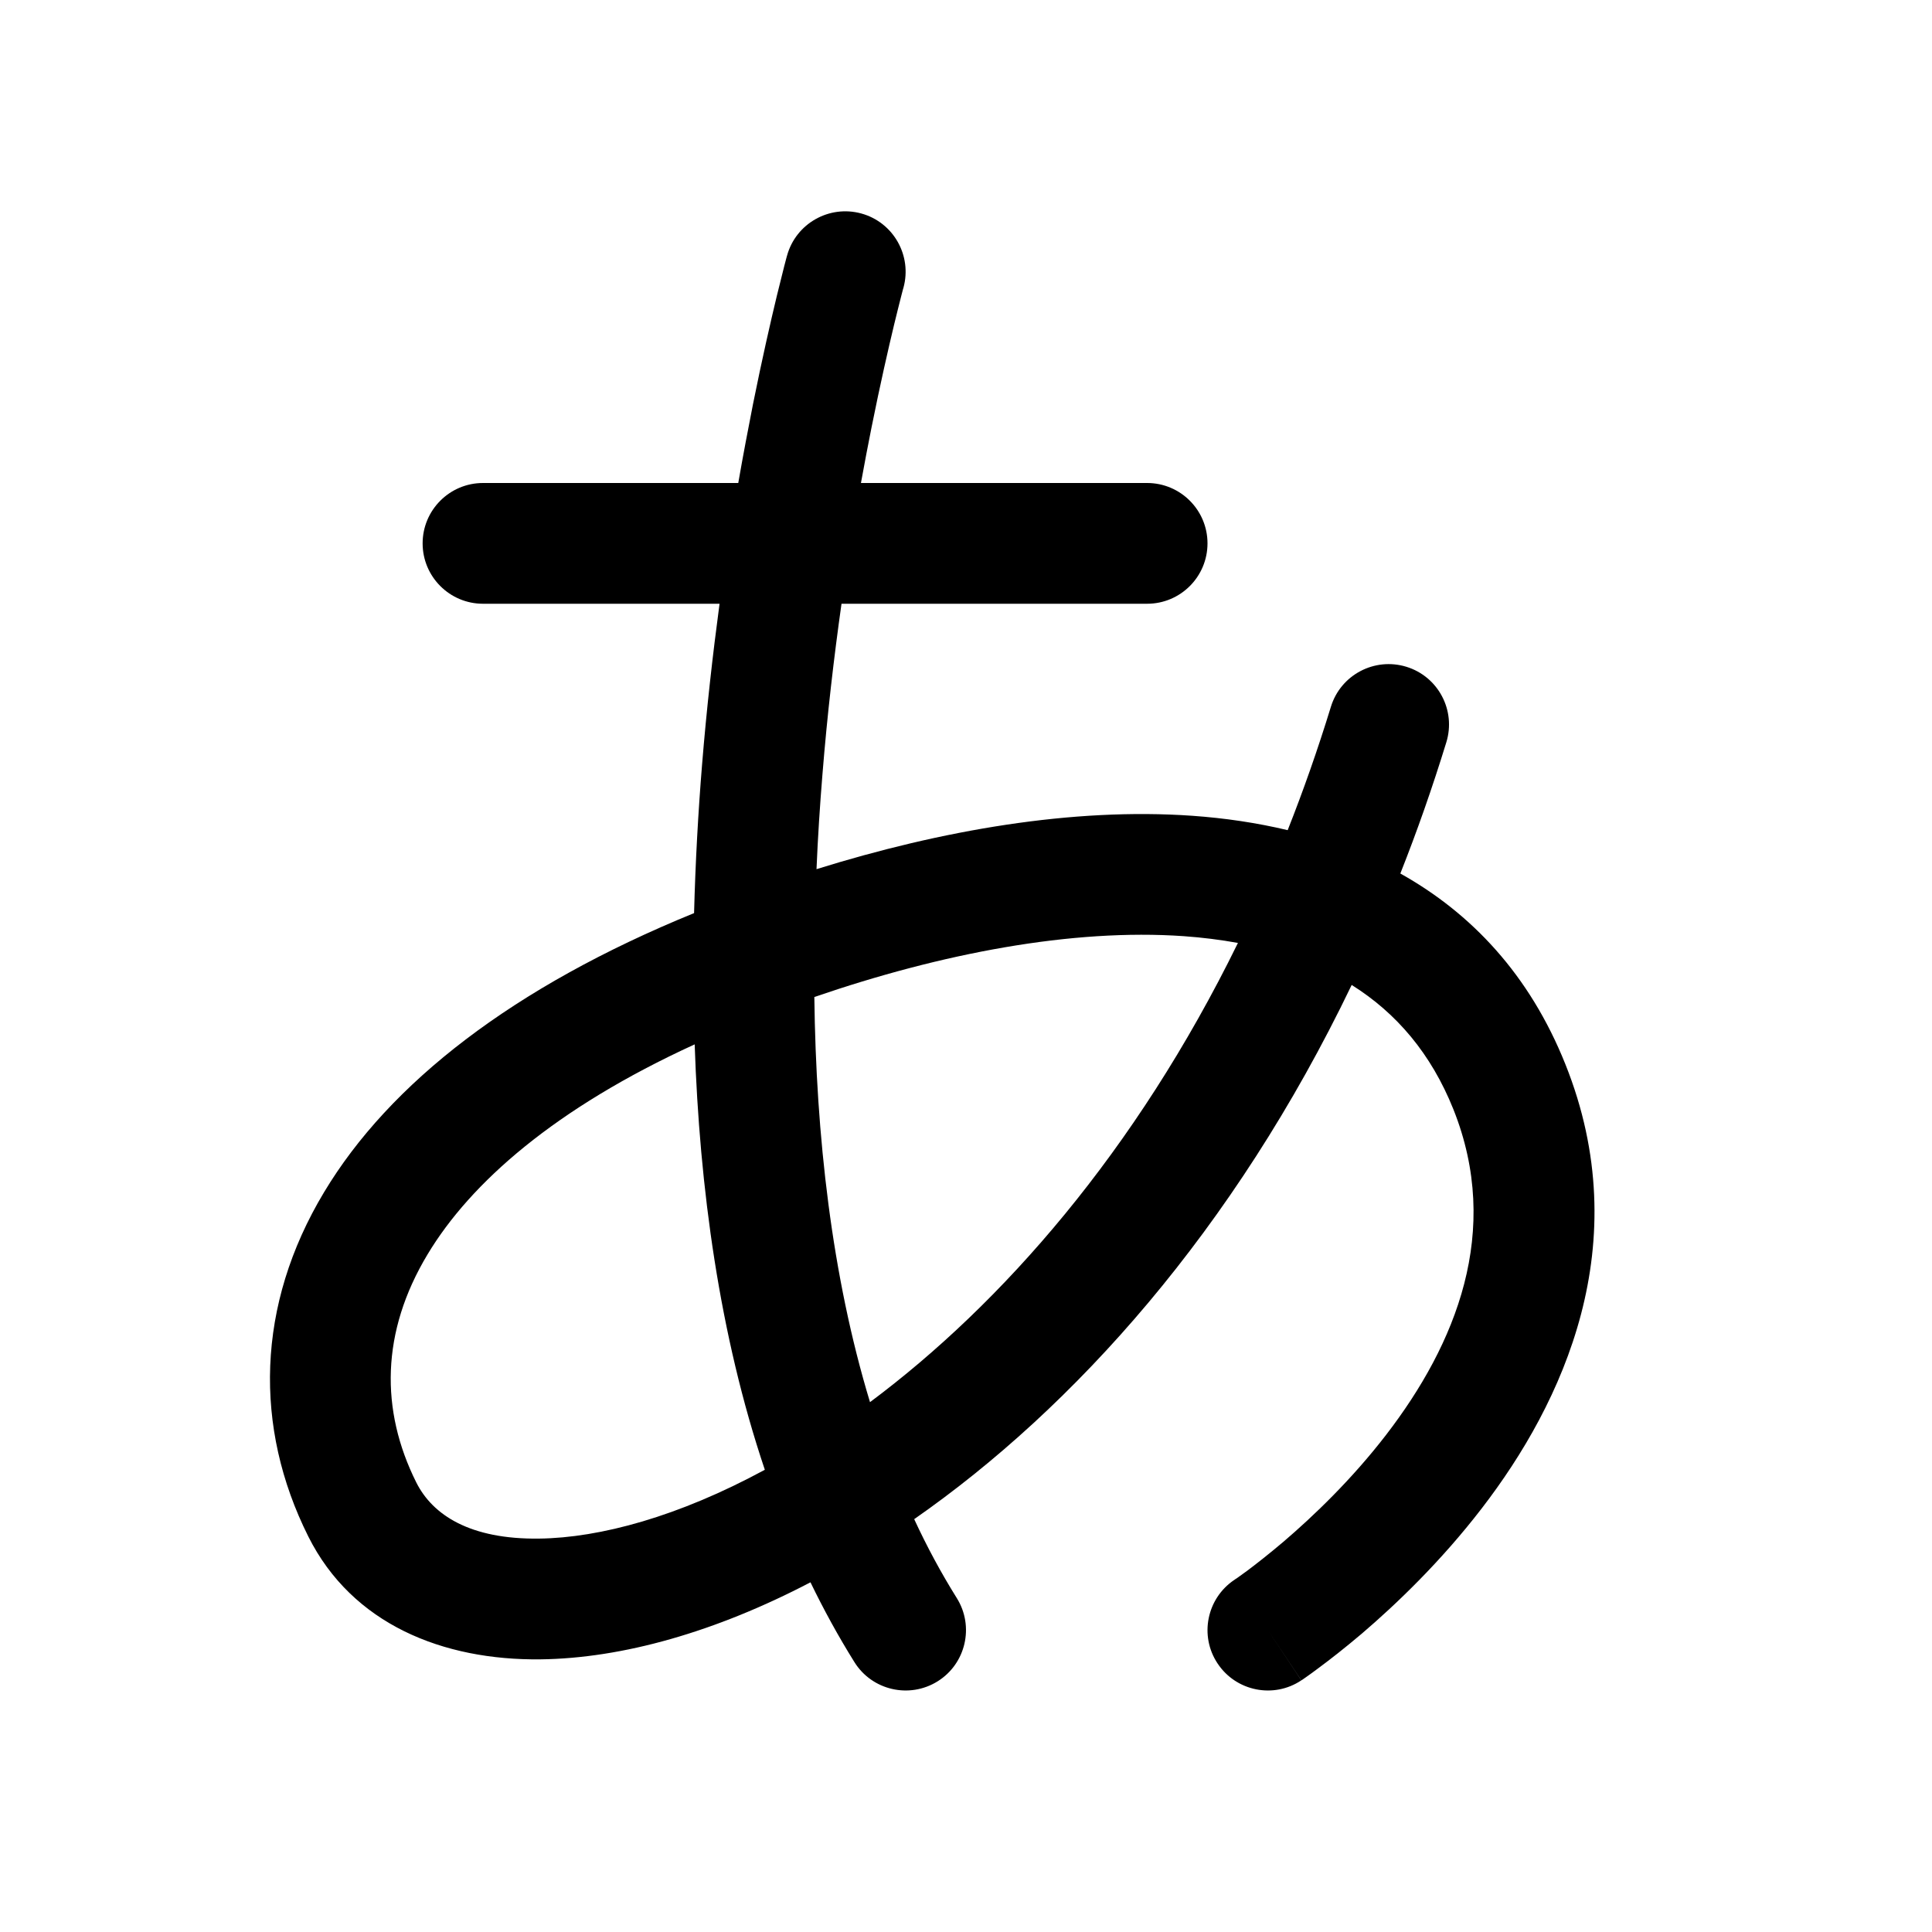 <svg width="16" height="16" viewBox="0 0 16 16" fill="none" xmlns="http://www.w3.org/2000/svg">
<path fill-rule="evenodd" clip-rule="evenodd" d="M7.482 2.383L7.482 2.383L7.482 2.383C7.555 2.117 7.399 1.841 7.133 1.768C6.867 1.695 6.591 1.851 6.518 2.117L7 2.25C6.518 2.117 6.518 2.117 6.518 2.117L6.518 2.118L6.517 2.119L6.516 2.124L6.511 2.142C6.507 2.157 6.502 2.178 6.494 2.207C6.48 2.263 6.459 2.346 6.433 2.452C6.382 2.664 6.312 2.969 6.236 3.347C6.197 3.546 6.155 3.764 6.114 4H4C3.724 4 3.5 4.224 3.5 4.5C3.5 4.776 3.724 5 4 5H5.959C5.903 5.418 5.852 5.866 5.814 6.335C5.782 6.728 5.759 7.14 5.748 7.562C4.25 8.173 3.226 8.97 2.684 9.873C2.121 10.809 2.101 11.821 2.553 12.724C2.917 13.452 3.669 13.751 4.475 13.742C5.155 13.734 5.928 13.514 6.712 13.104C6.822 13.331 6.943 13.552 7.076 13.765C7.222 13.999 7.531 14.07 7.765 13.924C7.999 13.778 8.07 13.469 7.924 13.235C7.794 13.027 7.676 12.808 7.571 12.581C8.893 11.66 10.218 10.189 11.194 8.157C11.566 8.39 11.852 8.727 12.036 9.186C12.44 10.197 12.057 11.132 11.479 11.883C11.194 12.253 10.877 12.556 10.629 12.768C10.505 12.873 10.401 12.954 10.329 13.008C10.292 13.035 10.264 13.055 10.246 13.068L10.226 13.081L10.223 13.084L10.223 13.084L10.222 13.084L10.222 13.084L10.222 13.084C9.993 13.238 9.931 13.548 10.084 13.777C10.237 14.007 10.548 14.069 10.777 13.916L10.5 13.5C10.777 13.916 10.778 13.916 10.778 13.916L10.778 13.915L10.779 13.915L10.782 13.913L10.791 13.907L10.821 13.886C10.846 13.868 10.882 13.843 10.925 13.81C11.013 13.745 11.135 13.65 11.278 13.529C11.561 13.287 11.931 12.934 12.271 12.492C12.944 11.618 13.56 10.303 12.964 8.814C12.667 8.071 12.184 7.562 11.597 7.234C11.735 6.886 11.862 6.524 11.978 6.147C12.059 5.883 11.911 5.603 11.647 5.522C11.383 5.441 11.103 5.589 11.022 5.853C10.913 6.208 10.793 6.549 10.664 6.875C10.408 6.814 10.144 6.775 9.875 6.756C8.884 6.686 7.794 6.876 6.762 7.198C6.773 6.934 6.79 6.672 6.811 6.415C6.851 5.915 6.907 5.439 6.969 5H9.5C9.776 5 10 4.776 10 4.5C10 4.224 9.776 4 9.5 4H7.13C7.159 3.838 7.189 3.685 7.217 3.543C7.29 3.179 7.357 2.887 7.405 2.687C7.429 2.587 7.449 2.51 7.462 2.458L7.477 2.4L7.481 2.386L7.482 2.383L7.482 2.383ZM5.753 8.649C4.597 9.178 3.897 9.795 3.541 10.388C3.154 11.031 3.149 11.679 3.447 12.276C3.583 12.548 3.894 12.749 4.463 12.742C4.97 12.736 5.62 12.559 6.334 12.172C5.957 11.053 5.793 9.833 5.753 8.649ZM7.205 11.612C6.887 10.564 6.758 9.402 6.744 8.257C7.793 7.896 8.878 7.688 9.804 7.753C9.959 7.764 10.109 7.783 10.252 7.809C9.404 9.54 8.295 10.799 7.205 11.612Z" fill="black"/>
</svg>
